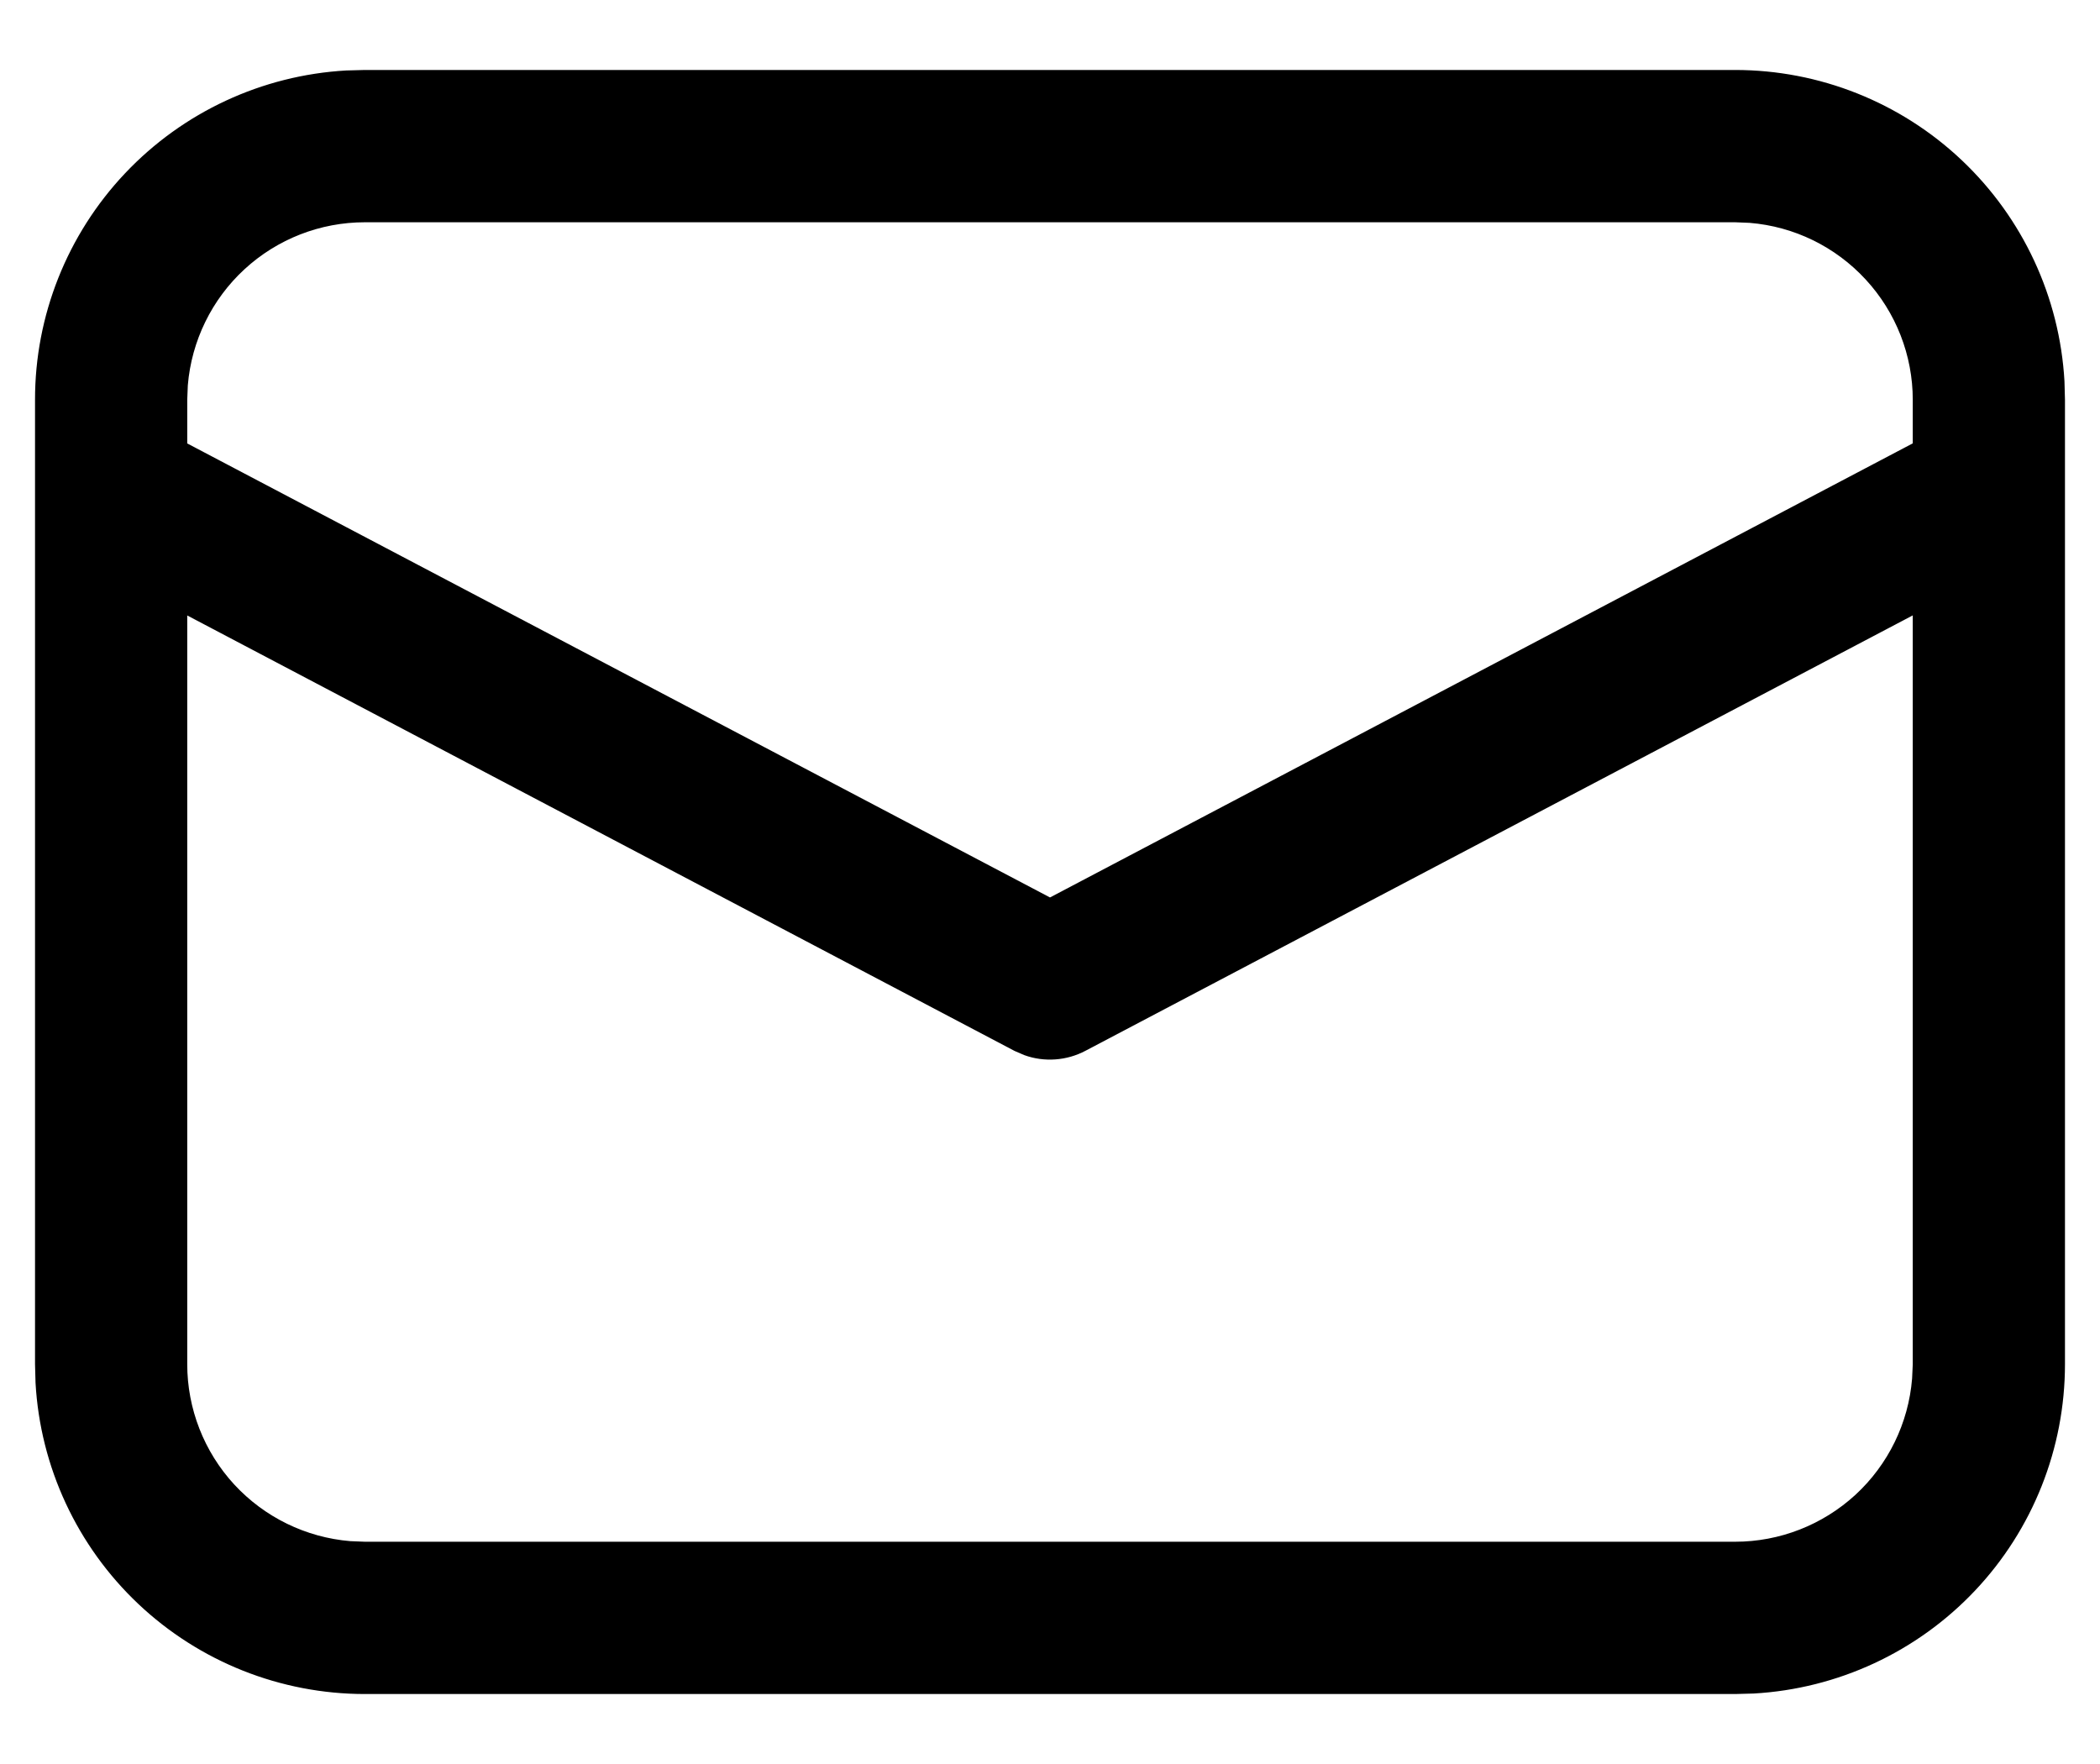 <svg width="25" height="21" viewBox="0 0 25 21" fill="none" xmlns="http://www.w3.org/2000/svg">
<path d="M4.344 0.833H20.656C21.659 0.833 22.624 1.217 23.353 1.906C24.082 2.595 24.52 3.537 24.577 4.538L24.583 4.76V16.24C24.583 17.243 24.2 18.208 23.511 18.937C22.822 19.666 21.88 20.104 20.878 20.161L20.656 20.167H4.344C3.341 20.167 2.375 19.783 1.646 19.094C0.917 18.405 0.479 17.463 0.423 16.462L0.417 16.24V4.76C0.416 3.757 0.8 2.792 1.489 2.063C2.178 1.334 3.12 0.896 4.121 0.839L4.344 0.833H20.656H4.344ZM22.771 7.326L12.923 12.509C12.812 12.568 12.689 12.603 12.564 12.612C12.438 12.621 12.312 12.604 12.194 12.561L12.078 12.511L2.229 7.327V16.24C2.229 16.77 2.429 17.282 2.788 17.672C3.148 18.062 3.641 18.303 4.17 18.347L4.344 18.354H20.656C21.187 18.354 21.698 18.154 22.089 17.795C22.479 17.435 22.72 16.942 22.763 16.412L22.771 16.24V7.326ZM20.656 2.646H4.344C3.813 2.646 3.302 2.845 2.911 3.205C2.521 3.564 2.28 4.058 2.236 4.586L2.229 4.76V5.279L12.5 10.684L22.771 5.278V4.76C22.771 4.23 22.571 3.718 22.211 3.328C21.851 2.937 21.358 2.696 20.829 2.653L20.656 2.646Z" fill="black"/>
</svg>

